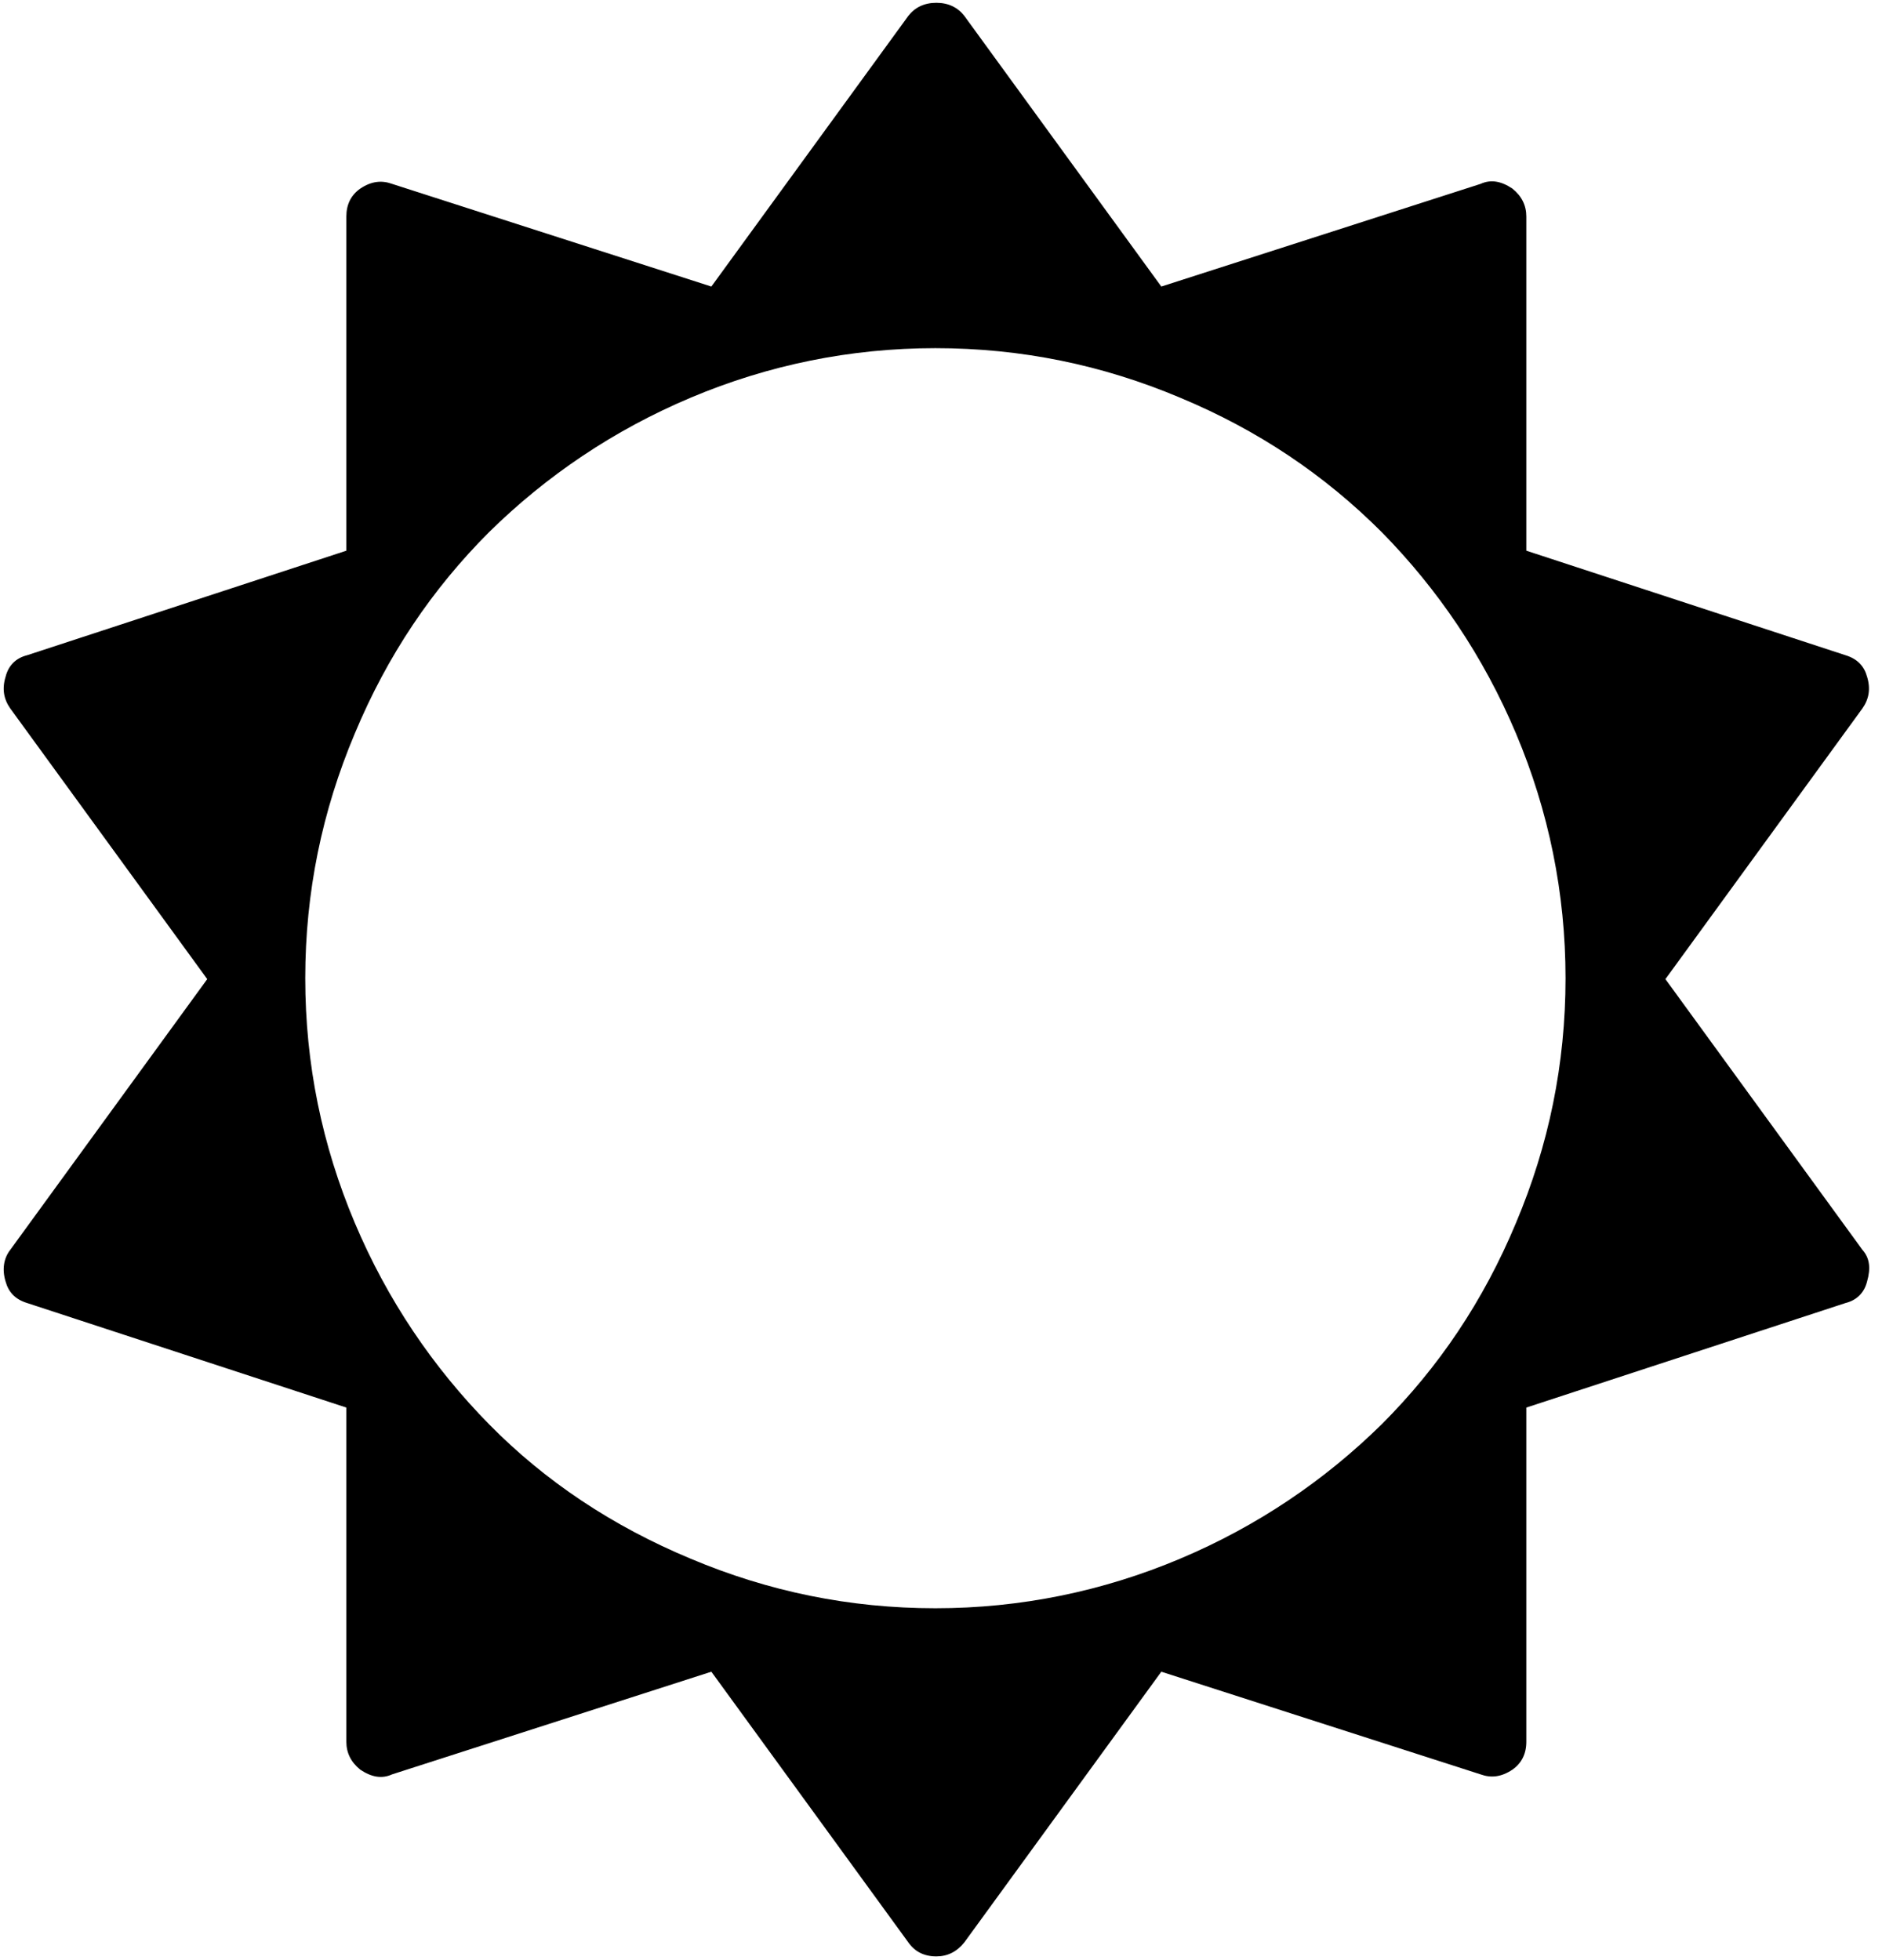 <?xml version="1.0" encoding="UTF-8" standalone="no"?>
<svg width="96px" height="100px" viewBox="0 0 96 100" version="1.1" xmlns="http://www.w3.org/2000/svg" xmlns:xlink="http://www.w3.org/1999/xlink" xmlns:sketch="http://www.bohemiancoding.com/sketch/ns">
    <!-- Generator: Sketch 3.3.2 (12043) - http://www.bohemiancoding.com/sketch -->
    <title>sun-o</title>
    <g fill-rule="evenodd">
            <path d="M79.857,49.905 C79.857,45.571 79,41.381 77.333,37.429 C75.667,33.476 73.333,30.048 70.476,27.143 C67.571,24.238 64.19,21.952 60.19,20.286 C56.238,18.619 52.095,17.762 47.714,17.762 C43.381,17.762 39.19,18.619 35.238,20.286 C31.286,21.952 27.857,24.286 24.952,27.143 C22.048,30.048 19.762,33.429 18.095,37.429 C16.429,41.381 15.571,45.524 15.571,49.905 C15.571,54.286 16.429,58.429 18.095,62.381 C19.762,66.333 22.095,69.762 24.952,72.667 C27.81,75.571 31.238,77.857 35.238,79.524 C39.19,81.19 43.333,82.048 47.714,82.048 C52.048,82.048 56.238,81.19 60.19,79.524 C64.143,77.857 67.571,75.524 70.476,72.667 C73.381,69.762 75.667,66.381 77.333,62.381 C79,58.429 79.857,54.286 79.857,49.905 L79.857,49.905 Z M95.238,65.381 C95.095,65.952 94.714,66.333 94.143,66.476 L77.857,71.81 L77.857,88.857 C77.857,89.476 77.619,89.952 77.143,90.286 C76.571,90.667 76.048,90.714 75.524,90.524 L59.238,85.286 L49.19,99.095 C48.81,99.571 48.333,99.81 47.762,99.81 C47.143,99.81 46.667,99.571 46.333,99.095 L36.286,85.286 L20,90.524 C19.476,90.762 18.952,90.667 18.381,90.286 C17.905,89.905 17.667,89.429 17.667,88.857 L17.667,71.81 L1.381,66.476 C0.762,66.286 0.429,65.905 0.286,65.381 C0.095,64.762 0.19,64.19 0.524,63.762 L10.571,49.952 L0.524,36.143 C0.19,35.667 0.095,35.143 0.286,34.524 C0.429,33.952 0.81,33.571 1.381,33.429 L17.667,28.095 L17.667,11.048 C17.667,10.429 17.905,9.952 18.381,9.619 C18.952,9.238 19.476,9.19 20,9.381 L36.286,14.619 L46.333,0.81 C46.667,0.381 47.143,0.143 47.762,0.143 C48.381,0.143 48.857,0.381 49.19,0.81 L59.238,14.619 L75.524,9.381 C76.048,9.143 76.571,9.238 77.143,9.619 C77.619,10 77.857,10.476 77.857,11.048 L77.857,28.095 L94.143,33.429 C94.762,33.619 95.095,34 95.238,34.524 C95.429,35.143 95.333,35.667 95,36.143 L84.952,49.952 L95,63.762 C95.381,64.19 95.429,64.714 95.238,65.381 L95.238,65.381 Z"></path>
    </g>
</svg>